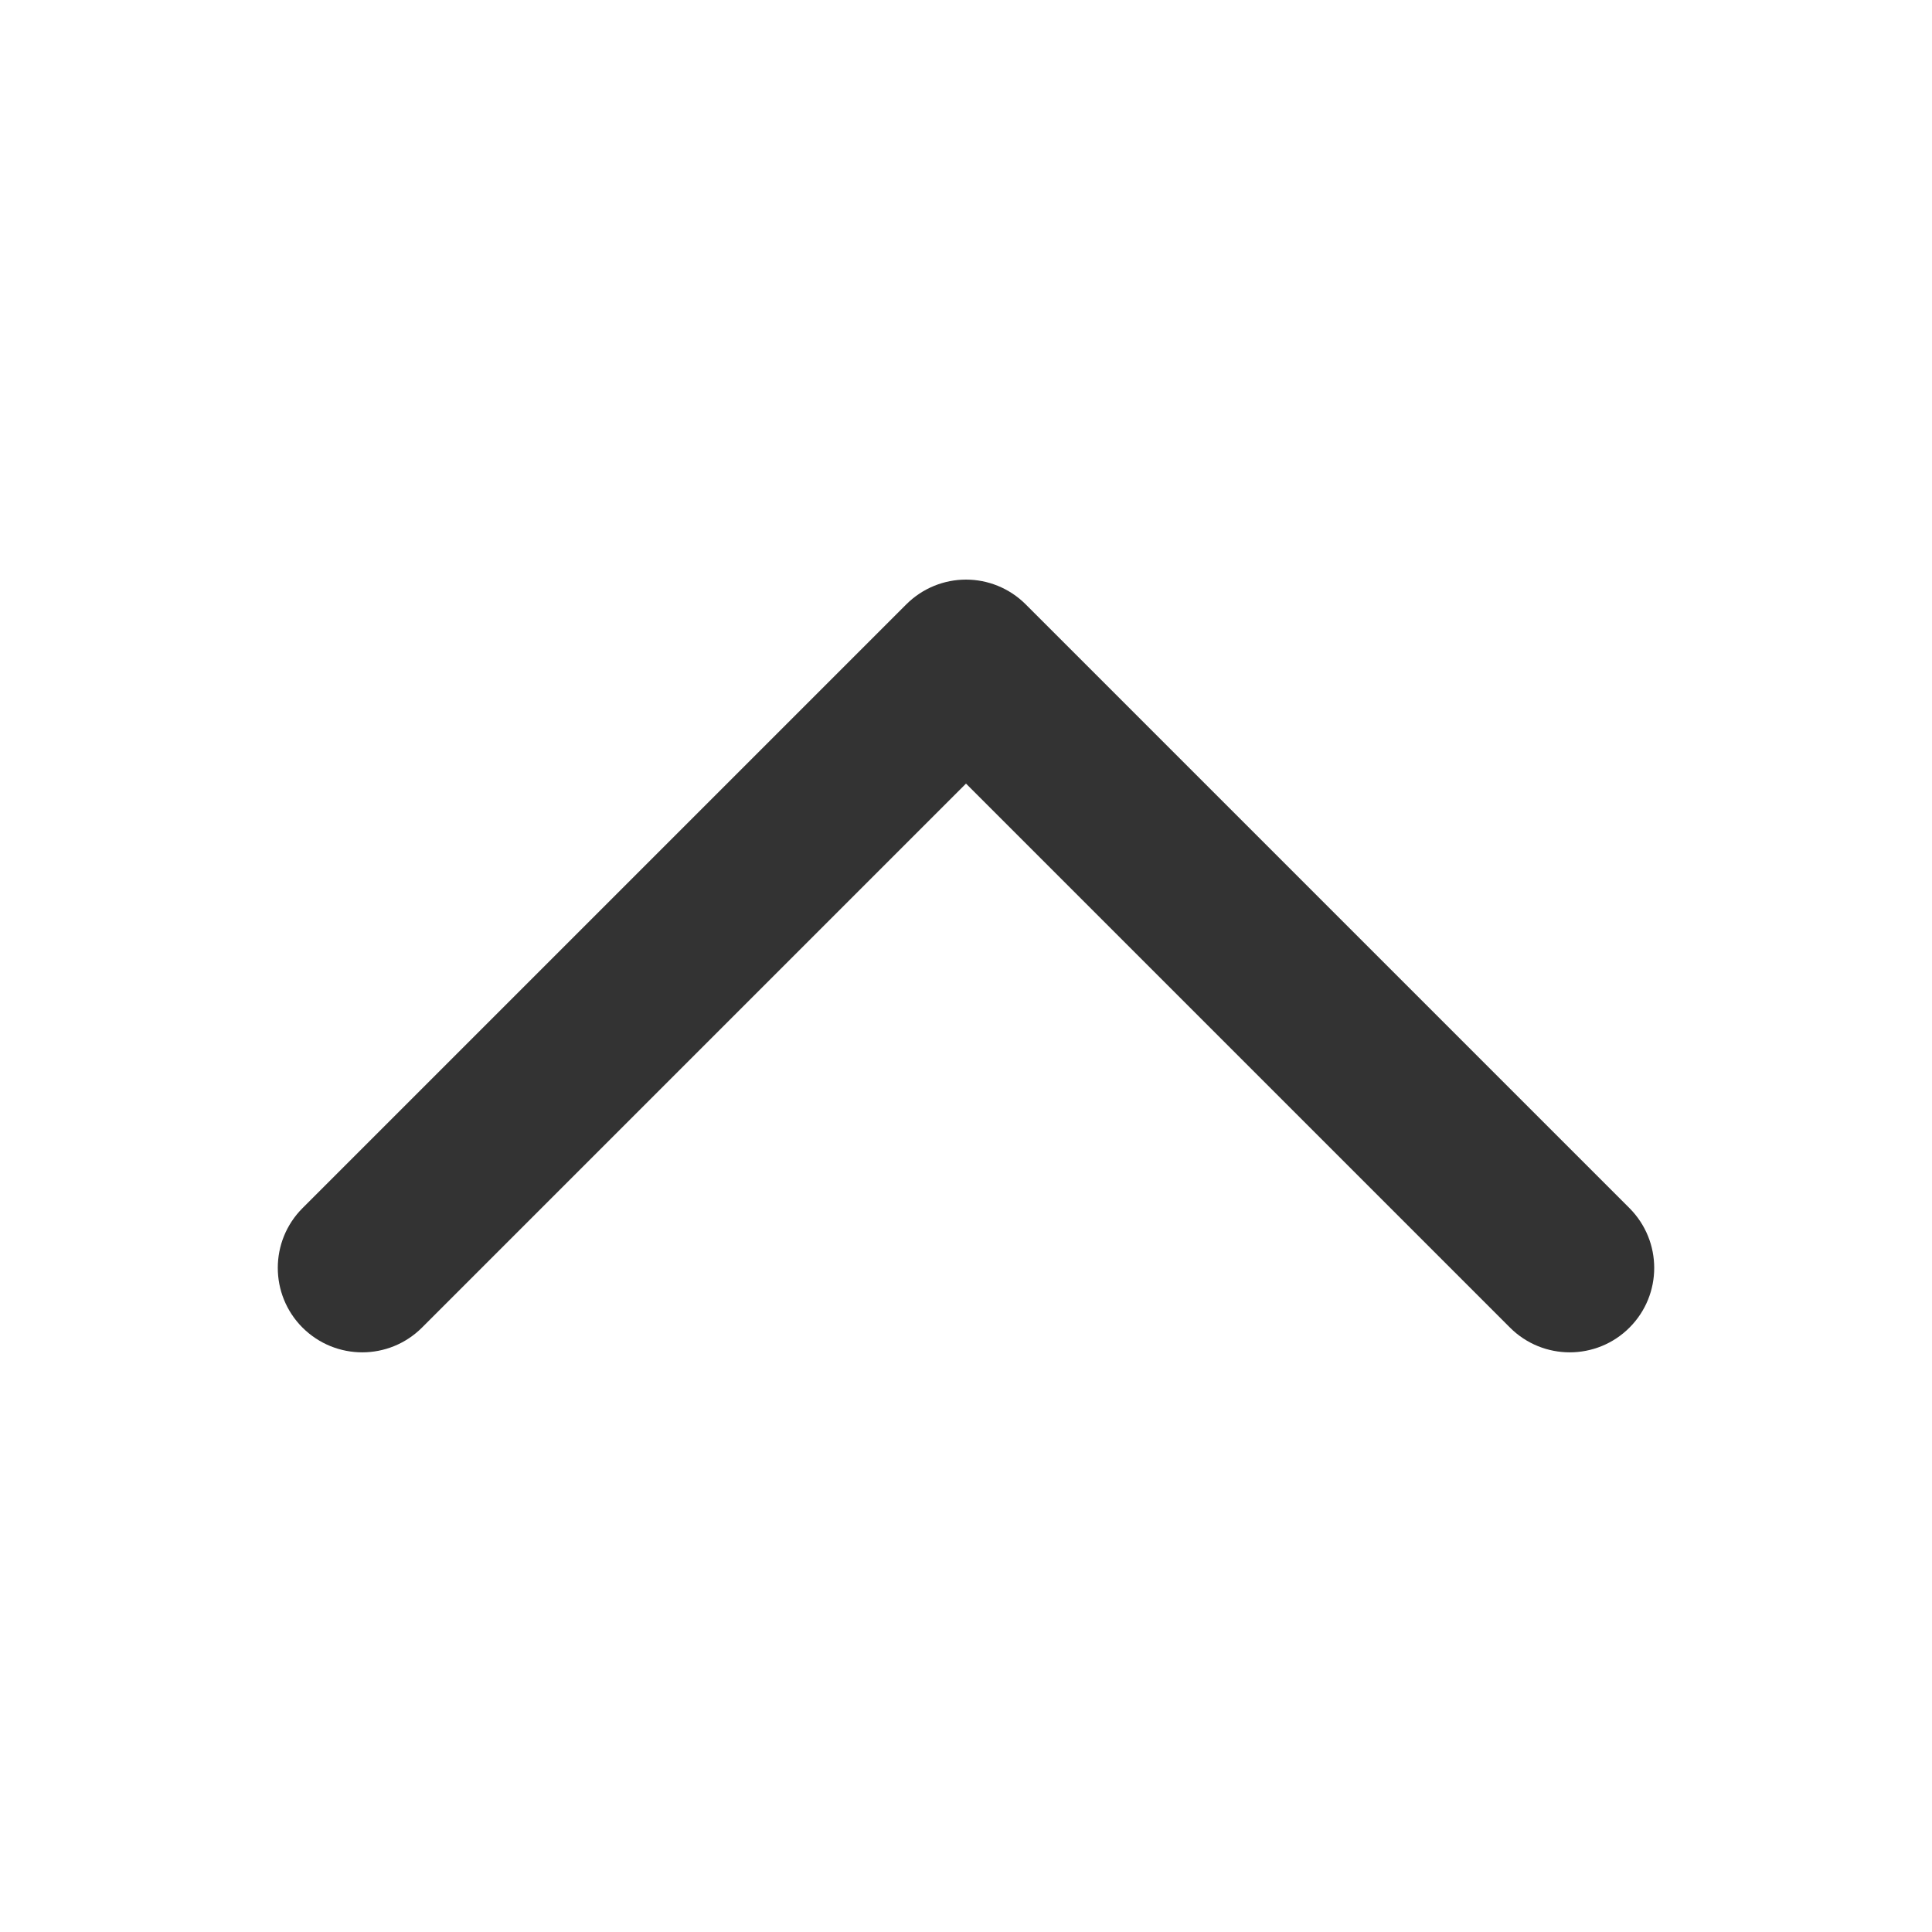 <svg width="16" height="16" viewBox="0 0 16 16" fill="none" xmlns="http://www.w3.org/2000/svg">
<path d="M3.424 10.924C3.189 11.158 2.811 11.158 2.576 10.924C2.342 10.69 2.342 10.31 2.576 10.076L7.576 5.076C7.693 4.959 7.847 4.9 8 4.9C8.153 4.9 8.307 4.959 8.424 5.076L13.424 10.076C13.658 10.311 13.658 10.69 13.424 10.924C13.19 11.158 12.81 11.158 12.576 10.924L8 6.348L3.424 10.924Z" fill="#333333" stroke="#333333" stroke-width="0.2"/>
</svg>
